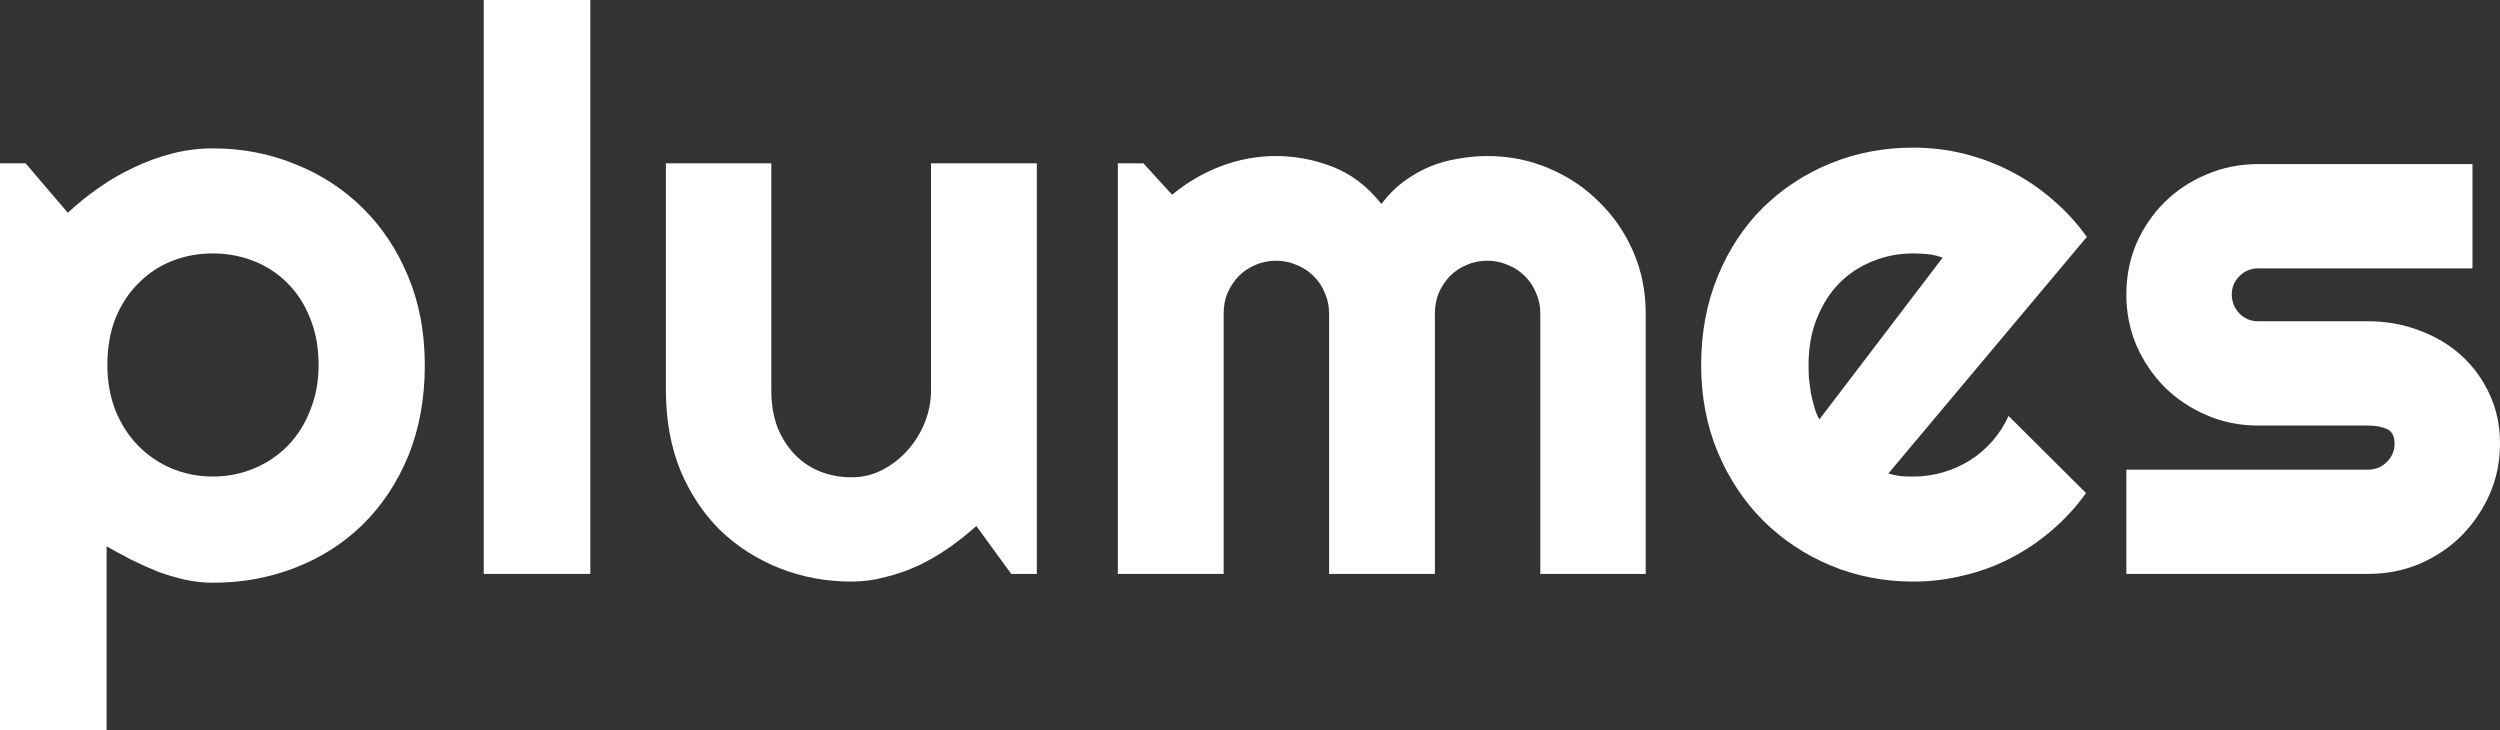 <svg width="89" height="26" viewBox="0 0 89 26" fill="none" xmlns="http://www.w3.org/2000/svg">
<rect x="0" y="0" width="89" height="26" fill="#333333" stroke="none"/>
<path d="M3.795 26H0V5.814H0.911L2.415 7.575C2.755 7.256 3.128 6.956 3.532 6.674C3.937 6.392 4.356 6.151 4.788 5.951C5.23 5.741 5.685 5.578 6.154 5.459C6.623 5.341 7.097 5.282 7.575 5.282C8.615 5.282 9.59 5.468 10.501 5.841C11.421 6.205 12.221 6.724 12.902 7.397C13.591 8.071 14.134 8.885 14.53 9.84C14.925 10.787 15.123 11.838 15.123 12.993C15.123 14.194 14.925 15.277 14.53 16.241C14.134 17.197 13.591 18.011 12.902 18.684C12.221 19.349 11.421 19.858 10.501 20.213C9.59 20.568 8.615 20.745 7.575 20.745C7.244 20.745 6.913 20.709 6.582 20.636C6.26 20.563 5.938 20.468 5.616 20.35C5.303 20.222 4.99 20.081 4.678 19.927C4.374 19.772 4.08 19.613 3.795 19.449V26ZM11.342 12.993C11.342 12.374 11.241 11.819 11.039 11.328C10.846 10.837 10.579 10.423 10.239 10.086C9.898 9.74 9.498 9.476 9.038 9.294C8.578 9.113 8.09 9.022 7.575 9.022C7.06 9.022 6.573 9.113 6.113 9.294C5.662 9.476 5.266 9.74 4.926 10.086C4.586 10.423 4.314 10.837 4.112 11.328C3.919 11.819 3.822 12.374 3.822 12.993C3.822 13.585 3.919 14.126 4.112 14.617C4.314 15.109 4.586 15.527 4.926 15.873C5.266 16.219 5.662 16.487 6.113 16.678C6.573 16.869 7.06 16.965 7.575 16.965C8.09 16.965 8.578 16.869 9.038 16.678C9.498 16.487 9.898 16.219 10.239 15.873C10.579 15.527 10.846 15.109 11.039 14.617C11.241 14.126 11.342 13.585 11.342 12.993Z" fill="white"/>
<path d="M21.015 20.431H17.221V0H21.015V20.431Z" fill="white"/>
<path d="M34.758 18.726C34.455 18.998 34.128 19.258 33.779 19.503C33.438 19.74 33.08 19.949 32.702 20.131C32.325 20.304 31.934 20.441 31.529 20.541C31.134 20.65 30.729 20.704 30.315 20.704C29.404 20.704 28.549 20.545 27.749 20.227C26.948 19.908 26.245 19.458 25.637 18.876C25.04 18.284 24.566 17.57 24.216 16.733C23.876 15.887 23.706 14.94 23.706 13.894V5.814H27.459V13.894C27.459 14.385 27.532 14.827 27.68 15.218C27.836 15.6 28.043 15.923 28.301 16.187C28.558 16.451 28.857 16.651 29.198 16.787C29.547 16.924 29.92 16.992 30.315 16.992C30.701 16.992 31.065 16.906 31.405 16.733C31.755 16.551 32.058 16.314 32.316 16.023C32.574 15.732 32.776 15.404 32.923 15.04C33.07 14.667 33.144 14.285 33.144 13.894V5.814H36.911V20.431H36L34.758 18.726Z" fill="white"/>
<path d="M58.588 20.431H54.835V11.151C54.835 10.896 54.784 10.655 54.683 10.427C54.591 10.2 54.458 10 54.283 9.827C54.108 9.654 53.906 9.522 53.676 9.431C53.446 9.331 53.202 9.281 52.945 9.281C52.687 9.281 52.443 9.331 52.213 9.431C51.993 9.522 51.795 9.654 51.62 9.827C51.454 10 51.321 10.2 51.22 10.427C51.128 10.655 51.082 10.896 51.082 11.151V20.431H47.315V11.151C47.315 10.896 47.264 10.655 47.163 10.427C47.071 10.2 46.938 10 46.763 9.827C46.588 9.654 46.386 9.522 46.156 9.431C45.926 9.331 45.682 9.281 45.425 9.281C45.167 9.281 44.923 9.331 44.693 9.431C44.472 9.522 44.275 9.654 44.1 9.827C43.934 10 43.801 10.2 43.7 10.427C43.608 10.655 43.562 10.896 43.562 11.151V20.431H39.795V5.814H40.705L41.727 6.933C42.251 6.497 42.826 6.16 43.451 5.923C44.086 5.678 44.744 5.555 45.425 5.555C46.114 5.555 46.786 5.682 47.439 5.937C48.101 6.192 48.681 6.633 49.178 7.261C49.408 6.952 49.67 6.688 49.964 6.469C50.259 6.251 50.567 6.073 50.889 5.937C51.22 5.801 51.56 5.705 51.91 5.65C52.259 5.587 52.604 5.555 52.945 5.555C53.727 5.555 54.458 5.7 55.139 5.992C55.828 6.283 56.426 6.683 56.932 7.193C57.447 7.693 57.852 8.285 58.147 8.967C58.441 9.649 58.588 10.377 58.588 11.151V20.431Z" fill="white"/>
<path d="M67.226 16.856C67.373 16.901 67.52 16.933 67.668 16.951C67.815 16.96 67.962 16.965 68.109 16.965C68.477 16.965 68.831 16.915 69.172 16.815C69.512 16.715 69.829 16.574 70.124 16.392C70.427 16.201 70.694 15.973 70.924 15.709C71.163 15.436 71.356 15.136 71.504 14.808L74.263 17.552C73.914 18.043 73.509 18.484 73.049 18.876C72.598 19.267 72.106 19.599 71.573 19.872C71.048 20.145 70.492 20.35 69.903 20.486C69.323 20.632 68.725 20.704 68.109 20.704C67.07 20.704 66.09 20.513 65.17 20.131C64.259 19.749 63.459 19.217 62.769 18.534C62.088 17.852 61.55 17.042 61.155 16.105C60.759 15.159 60.561 14.121 60.561 12.993C60.561 11.838 60.759 10.782 61.155 9.827C61.55 8.871 62.088 8.057 62.769 7.384C63.459 6.71 64.259 6.187 65.17 5.814C66.09 5.441 67.07 5.255 68.109 5.255C68.725 5.255 69.328 5.327 69.917 5.473C70.505 5.619 71.062 5.828 71.586 6.101C72.12 6.374 72.617 6.71 73.077 7.111C73.537 7.502 73.941 7.943 74.291 8.435L67.226 16.856ZM69.158 9.172C68.983 9.108 68.808 9.067 68.633 9.049C68.468 9.031 68.293 9.022 68.109 9.022C67.594 9.022 67.106 9.117 66.647 9.308C66.196 9.49 65.8 9.754 65.46 10.1C65.129 10.445 64.867 10.864 64.673 11.355C64.48 11.838 64.384 12.384 64.384 12.993C64.384 13.13 64.388 13.284 64.397 13.457C64.416 13.63 64.439 13.807 64.466 13.989C64.503 14.162 64.544 14.331 64.591 14.495C64.636 14.658 64.696 14.804 64.77 14.931L69.158 9.172Z" fill="white"/>
<path d="M84.308 20.431H75.698V16.719H84.308C84.566 16.719 84.787 16.628 84.971 16.446C85.155 16.264 85.247 16.046 85.247 15.791C85.247 15.527 85.155 15.354 84.971 15.272C84.787 15.191 84.566 15.15 84.308 15.15H80.39C79.737 15.15 79.125 15.027 78.555 14.781C77.984 14.535 77.487 14.203 77.064 13.785C76.641 13.357 76.305 12.861 76.057 12.297C75.818 11.733 75.698 11.128 75.698 10.482C75.698 9.836 75.818 9.231 76.057 8.667C76.305 8.103 76.641 7.611 77.064 7.193C77.487 6.774 77.984 6.447 78.555 6.21C79.125 5.964 79.737 5.841 80.39 5.841H88.02V9.554H80.39C80.132 9.554 79.911 9.645 79.727 9.827C79.543 10.009 79.451 10.227 79.451 10.482C79.451 10.746 79.543 10.973 79.727 11.164C79.911 11.346 80.132 11.437 80.39 11.437H84.308C84.953 11.437 85.56 11.546 86.13 11.765C86.7 11.974 87.197 12.27 87.62 12.652C88.043 13.034 88.379 13.494 88.627 14.03C88.876 14.567 89 15.154 89 15.791C89 16.437 88.876 17.042 88.627 17.606C88.379 18.161 88.043 18.653 87.62 19.08C87.197 19.499 86.7 19.831 86.13 20.077C85.56 20.313 84.953 20.431 84.308 20.431Z" fill="white"/>
</svg>
